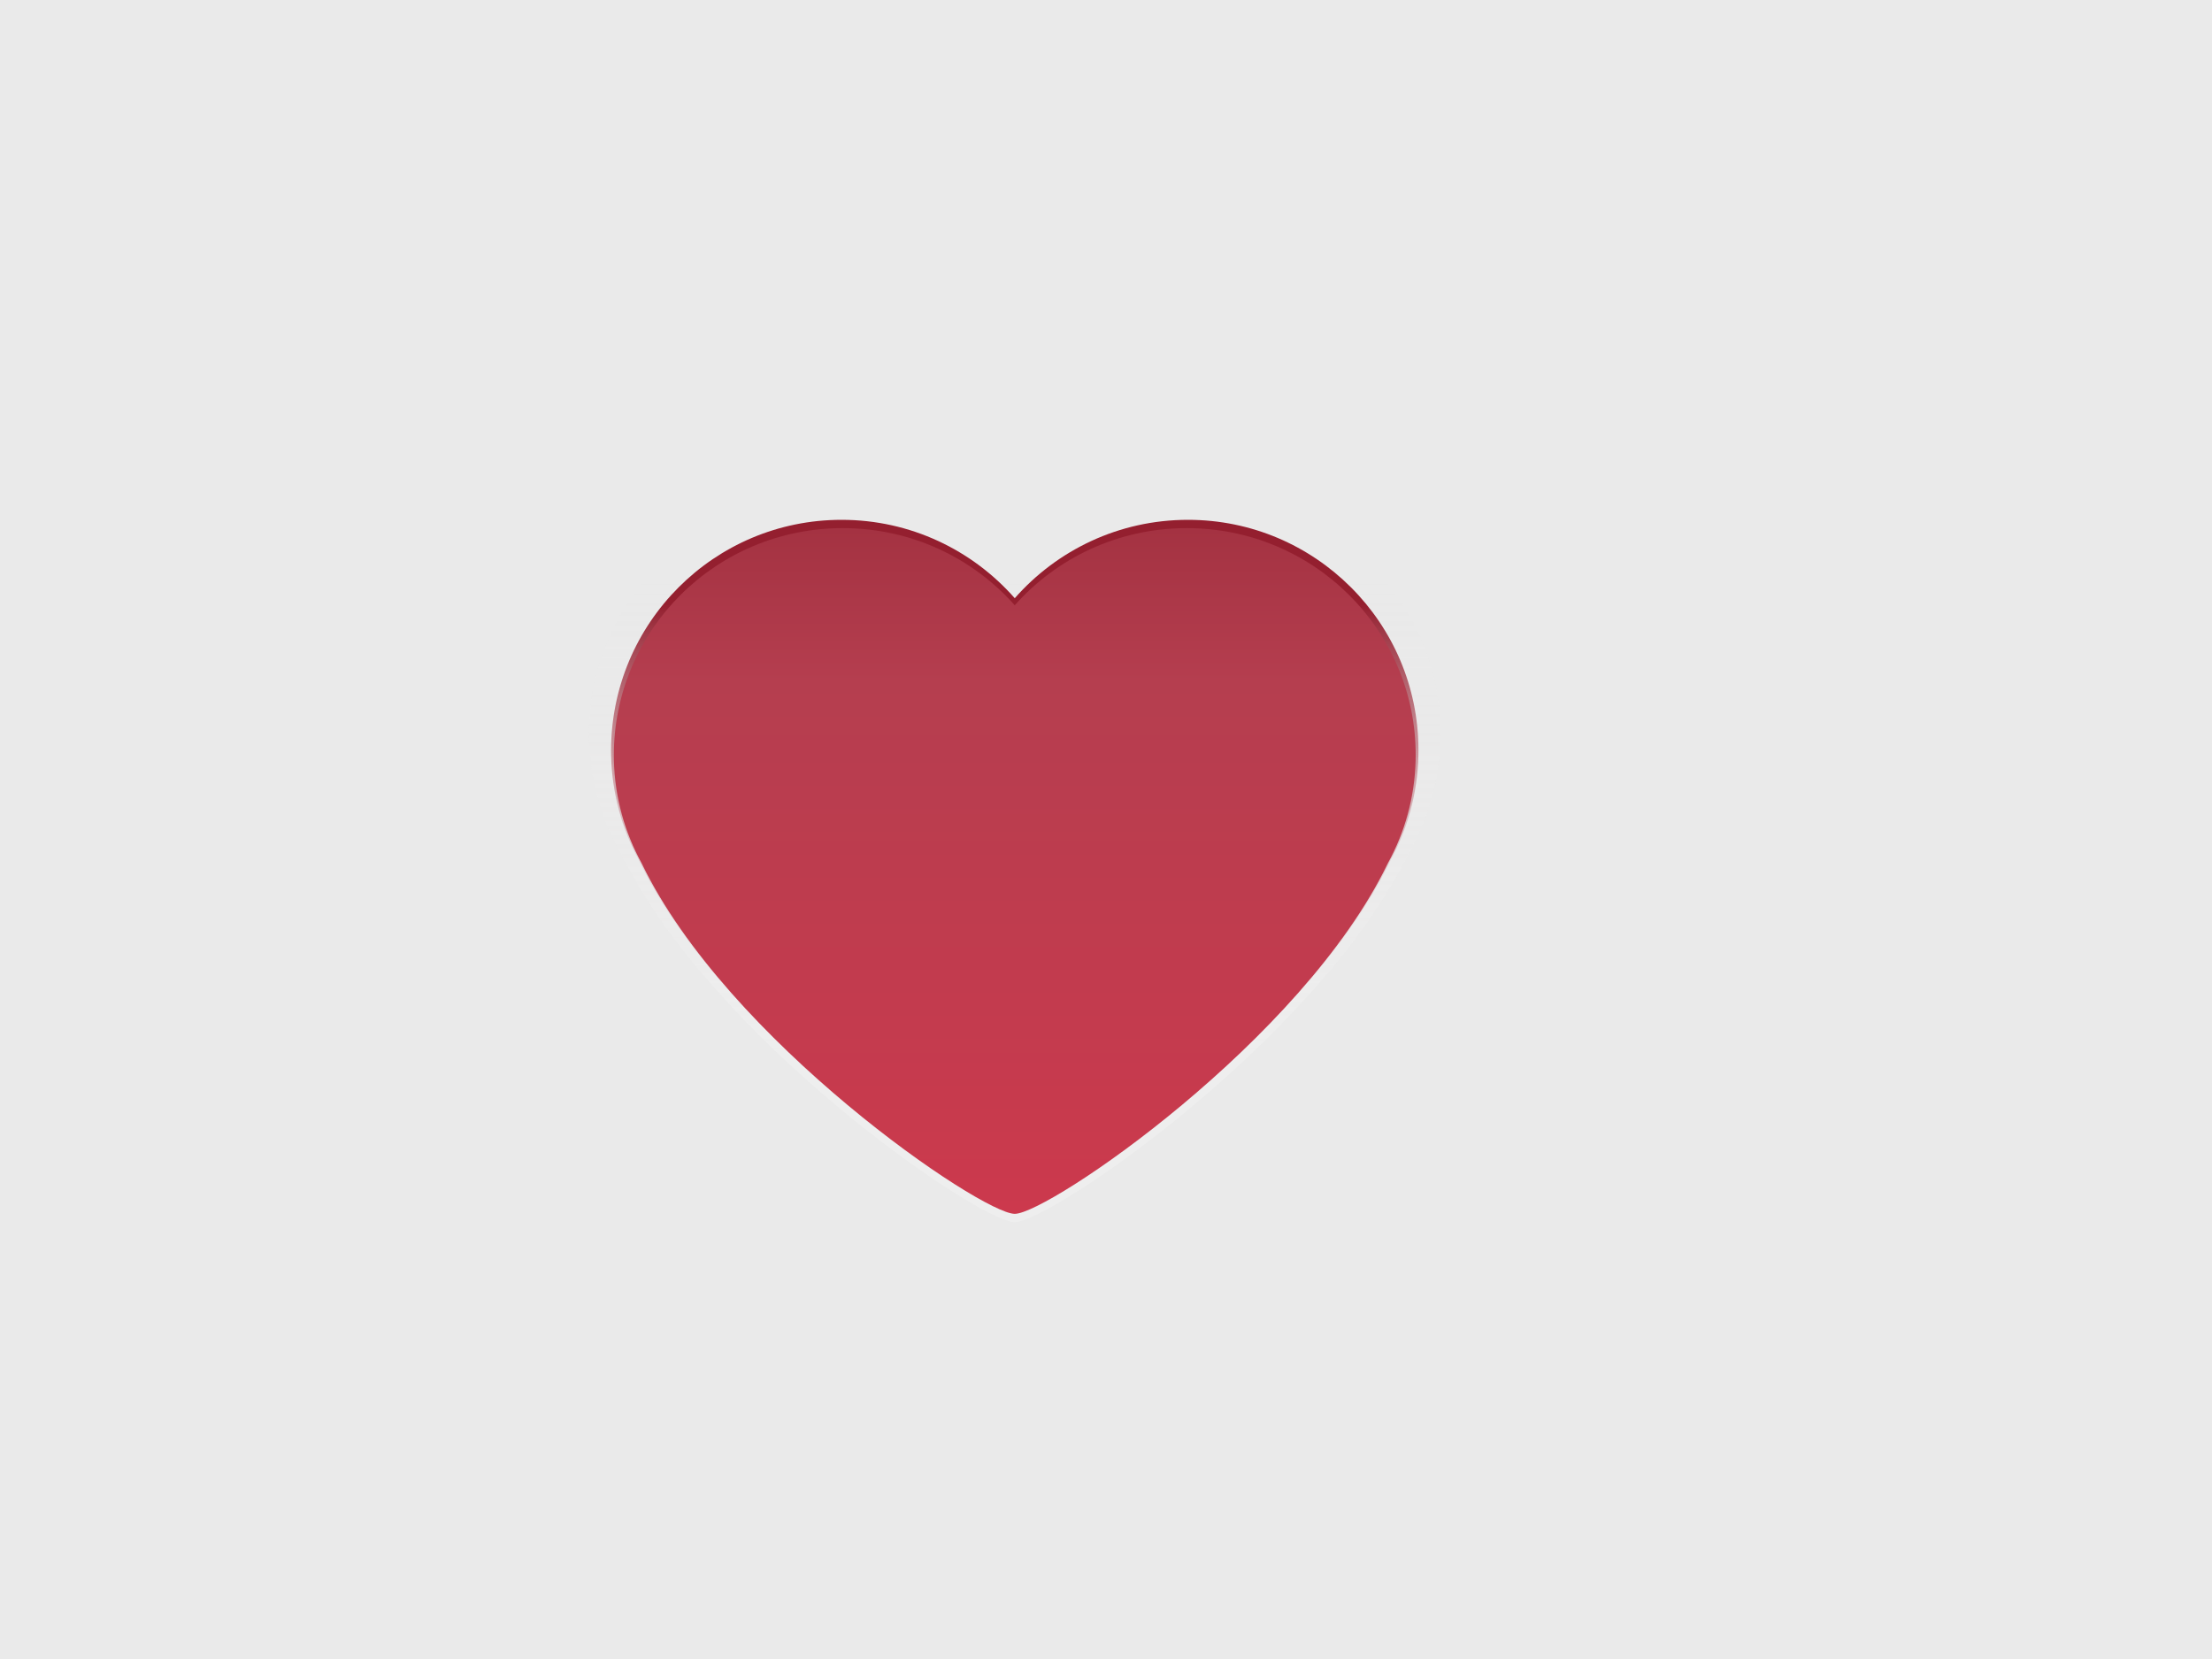 <?xml version="1.0" encoding="UTF-8" standalone="no"?>
<svg width="800px" height="600px" viewBox="0 0 800 600" version="1.1" xmlns="http://www.w3.org/2000/svg" xmlns:xlink="http://www.w3.org/1999/xlink" xmlns:sketch="http://www.bohemiancoding.com/sketch/ns">
    <rect x="0" y="0" width="800" height="600" fill="#333333" stroke="none"/>
    <title>Heart</title>
    <description>Created with Sketch (http://www.bohemiancoding.com/sketch)</description>
    <defs>
        <linearGradient x1="50%" y1="12.175%" x2="50%" y2="76.694%" id="linearGradient-1">
            <stop stop-color="#E3E0E0" stop-opacity="0" offset="0%"></stop>
            <stop stop-color="#FFFFFF" offset="100%"></stop>
        </linearGradient>
        <linearGradient x1="50%" y1="12.175%" x2="50%" y2="76.694%" id="linearGradient-2">
            <stop stop-color="#941F2F" offset="0%"></stop>
            <stop stop-color="#FFFFFF" stop-opacity="0" offset="100%"></stop>
        </linearGradient>
        <linearGradient x1="50%" y1="-11.712%" x2="50%" y2="100%" id="linearGradient-3">
            <stop stop-color="#9B2C3B" offset="0%"></stop>
            <stop stop-color="#B53E4F" offset="30.43%"></stop>
            <stop stop-color="#CC394D" offset="100%"></stop>
        </linearGradient>
    </defs>
    <g id="Page 1" fill="#D8D8D8" fill-rule="evenodd">
        <g id="Artboard 1">
            <path d="M0,0 L0,600 L800,600 L800,0 L0,0 Z M0,0" id="Rectangle 1" fill="#EAEAEA"></path>
            <path d="M300.924,178 C327.257,178 350.886,189.493 367,207.702 C383.114,189.493 406.743,178 433.076,178 C481.635,178 521,217.081 521,265.29 C521,266.137 520.992,266.749 520.976,267.363 C520.64,281.683 516.83,295.15 510.351,306.965 C477.606,375.293 379.836,442 367,442 C354.164,442 256.394,375.293 223.649,306.965 C217.17,295.15 213.36,281.683 213.024,267.363 C213.008,266.749 213,266.137 213,265.525 C213,217.081 252.365,178 300.924,178 Z M300.924,178" id="Oval 3" opacity="0.2" fill="url(#linearGradient-1)"></path>
            <g id="Group">
                <path d="M304.356,188 C329.321,188 351.723,198.97 367,216.352 C382.277,198.97 404.679,188 429.644,188 C475.68,188 513,225.305 513,271.323 C513,272.131 512.992,272.715 512.977,273.301 C512.658,286.97 509.047,299.825 502.904,311.103 C471.86,376.325 379.17,440 367,440 C354.83,440 262.14,376.325 231.096,311.103 C224.953,299.825 221.342,286.97 221.023,273.301 C221.008,272.715 221,272.131 221,271.547 C221,225.305 258.32,188 304.356,188 Z M304.356,188" id="Oval 3" fill="url(#linearGradient-2)"></path>
                <path d="M232.026,312.149 C225.926,301.05 222.339,288.399 222.023,274.947 C222.008,274.371 222,273.795 222,273.221 C222,227.713 259.064,191 304.785,191 C329.58,191 351.828,201.796 367,218.902 C382.172,201.796 404.42,191 429.215,191 C474.936,191 512,227.713 512,273 C512,273.795 511.992,274.371 511.977,274.947 C511.661,288.399 508.074,301.05 501.974,312.149 C471.142,376.336 379.086,439 367,439 C354.914,439 262.858,376.336 232.026,312.149 Z M232.026,312.149" id="Path" fill="url(#linearGradient-3)"></path>
            </g>
        </g>
    </g>
</svg>